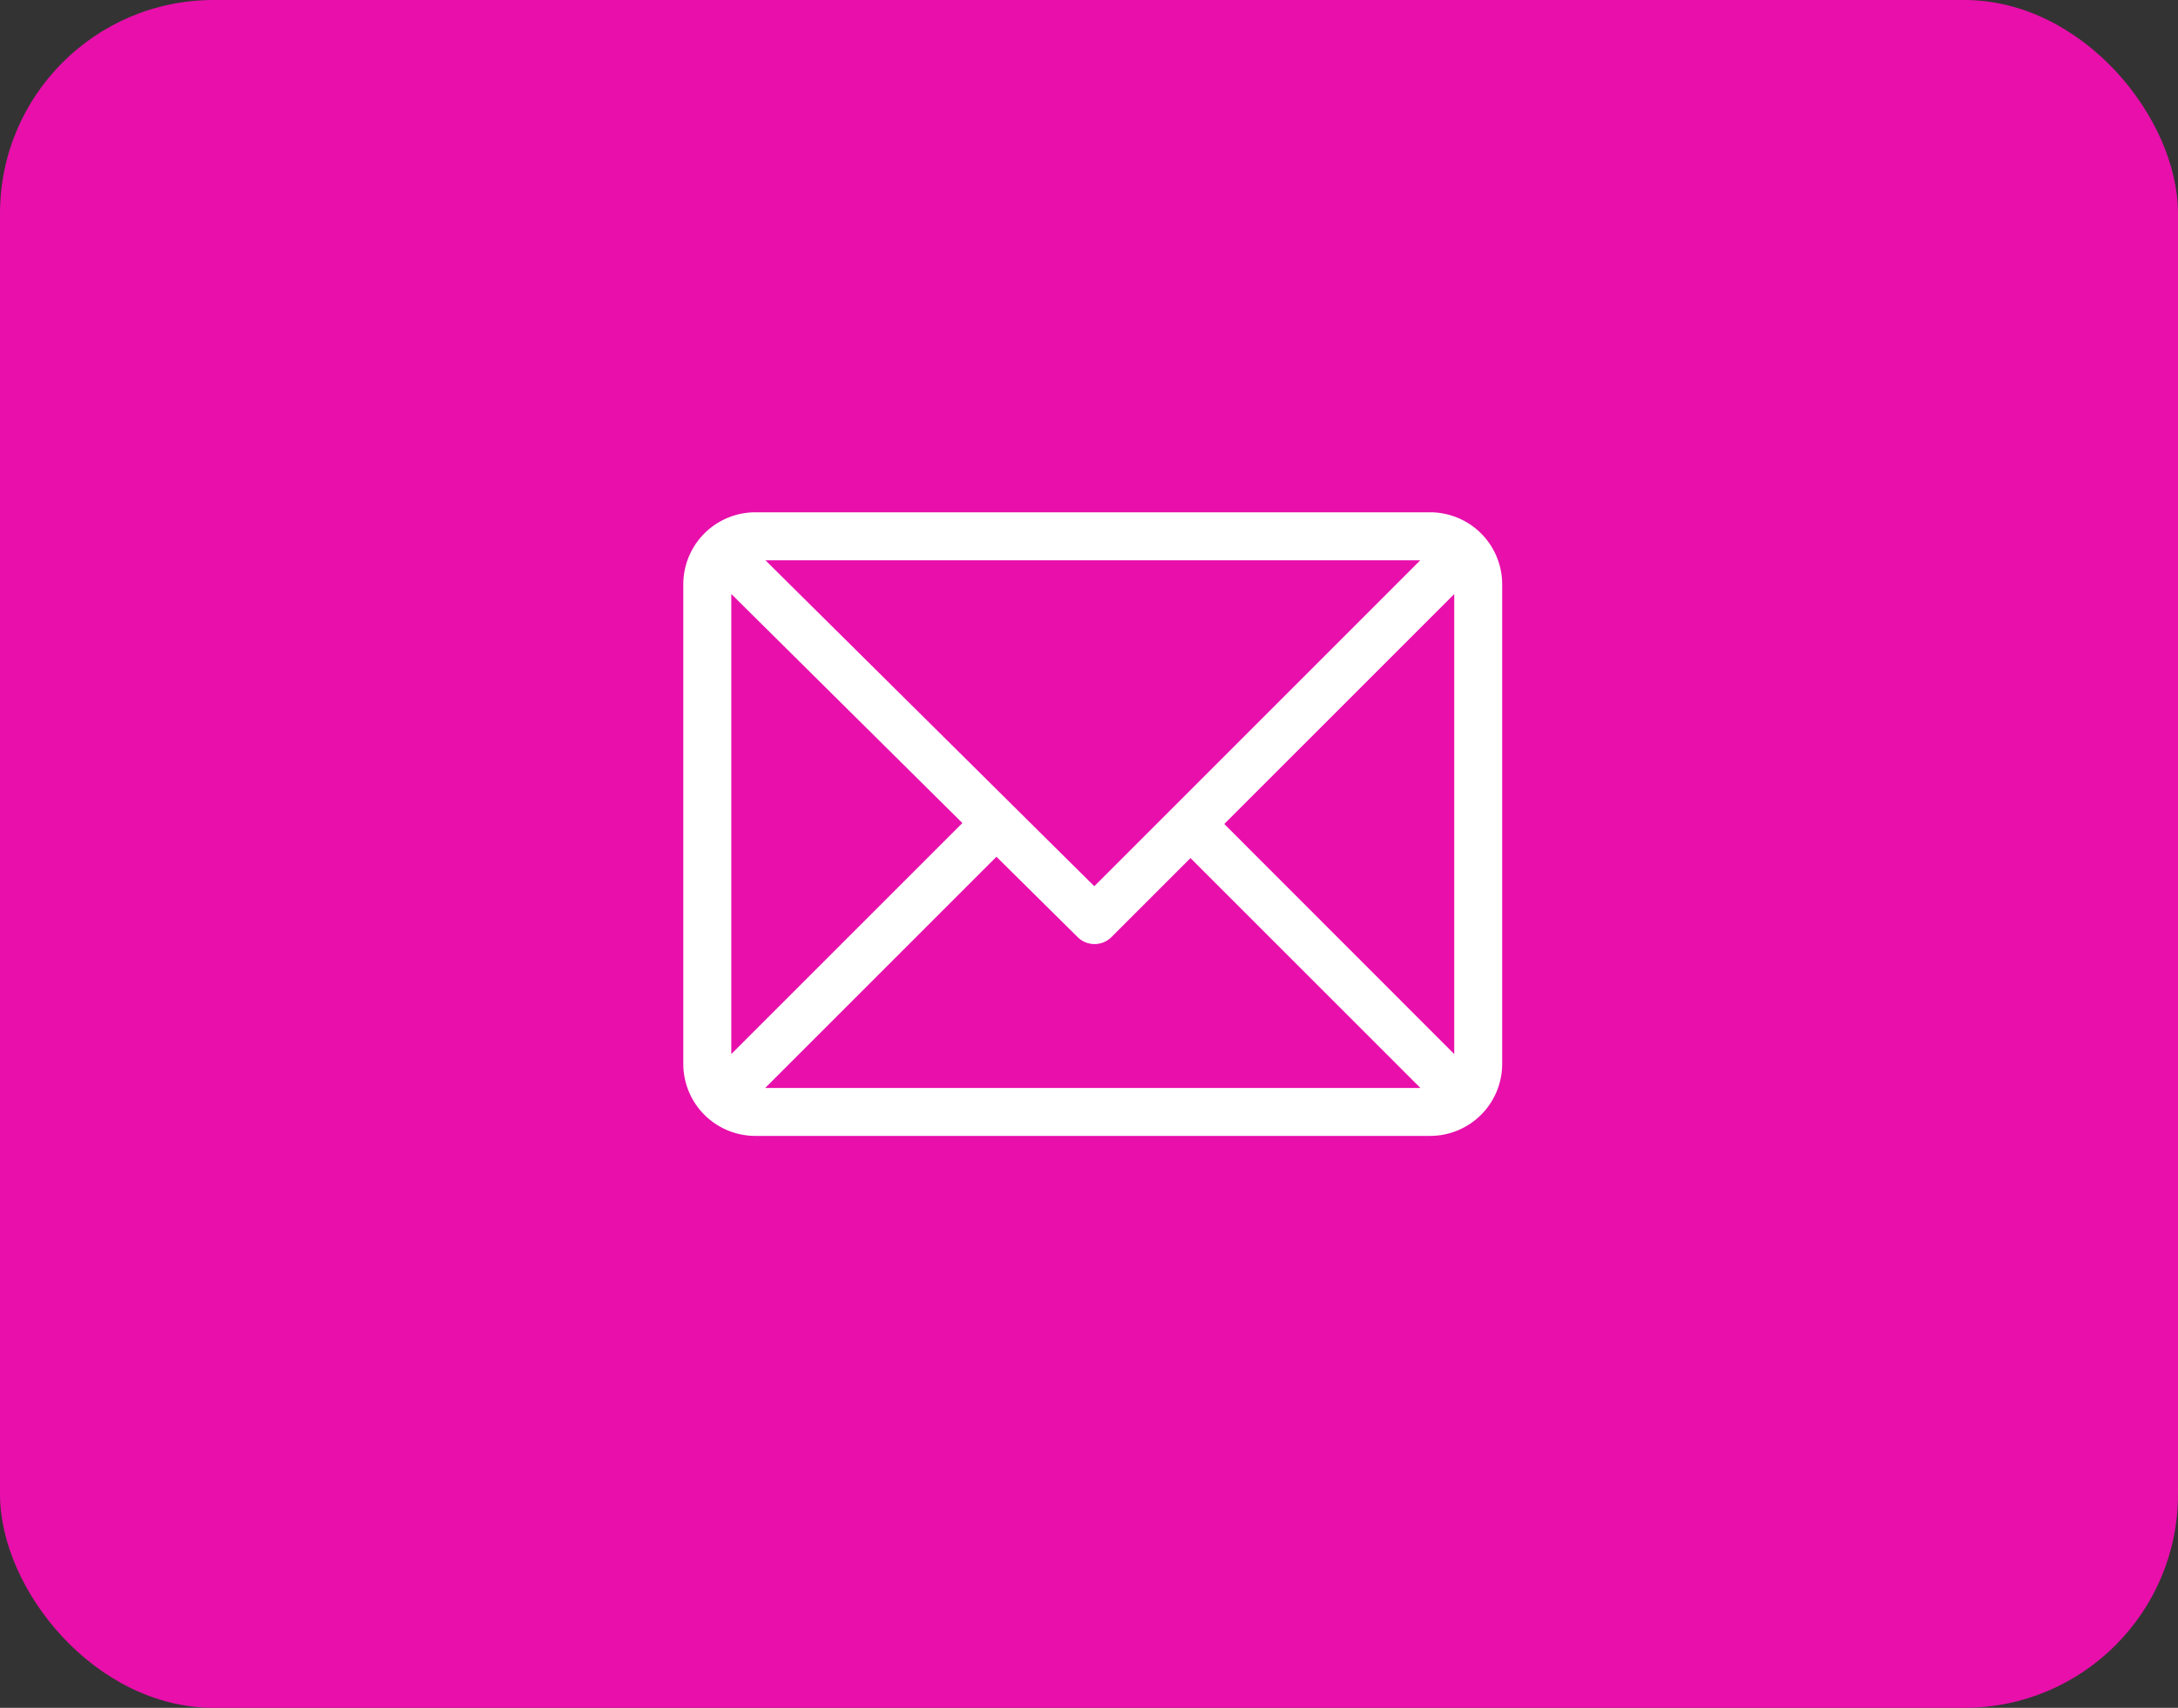 <svg xmlns="http://www.w3.org/2000/svg" width="51" height="40" viewBox="0 0 51 40">
  <rect x="0" y="0" width="51" height="40" fill="#333333" stroke="none"/>
  <g id="Group_4752" data-name="Group 4752" transform="translate(-45 -7687)">
    <rect id="Rectangle_3791" data-name="Rectangle 3791" width="51" height="40" rx="5" transform="translate(45 7687)" fill="#e80fab"/>
    <g id="email_4_" data-name="email (4)" transform="translate(57.671 7635.464)">
      <g id="Group_4749" data-name="Group 4749" transform="translate(3.329 63.535)">
        <path id="Path_12996" data-name="Path 12996" d="M17.49,61H1.685A1.688,1.688,0,0,0,0,62.685V73.921a1.688,1.688,0,0,0,1.685,1.685H17.49a1.688,1.688,0,0,0,1.685-1.685V62.685A1.688,1.688,0,0,0,17.49,61Zm-.233,1.124L9.624,69.758l-7.7-7.634ZM1.124,73.689V62.913l5.411,5.365Zm.794.794,5.415-5.415,1.9,1.881a.562.562,0,0,0,.793,0l1.85-1.85,5.385,5.385Zm16.134-.794L12.667,68.3l5.385-5.385Z" transform="translate(0 -61)" fill="#fff"/>
      </g>
    </g>
  </g>
</svg>

